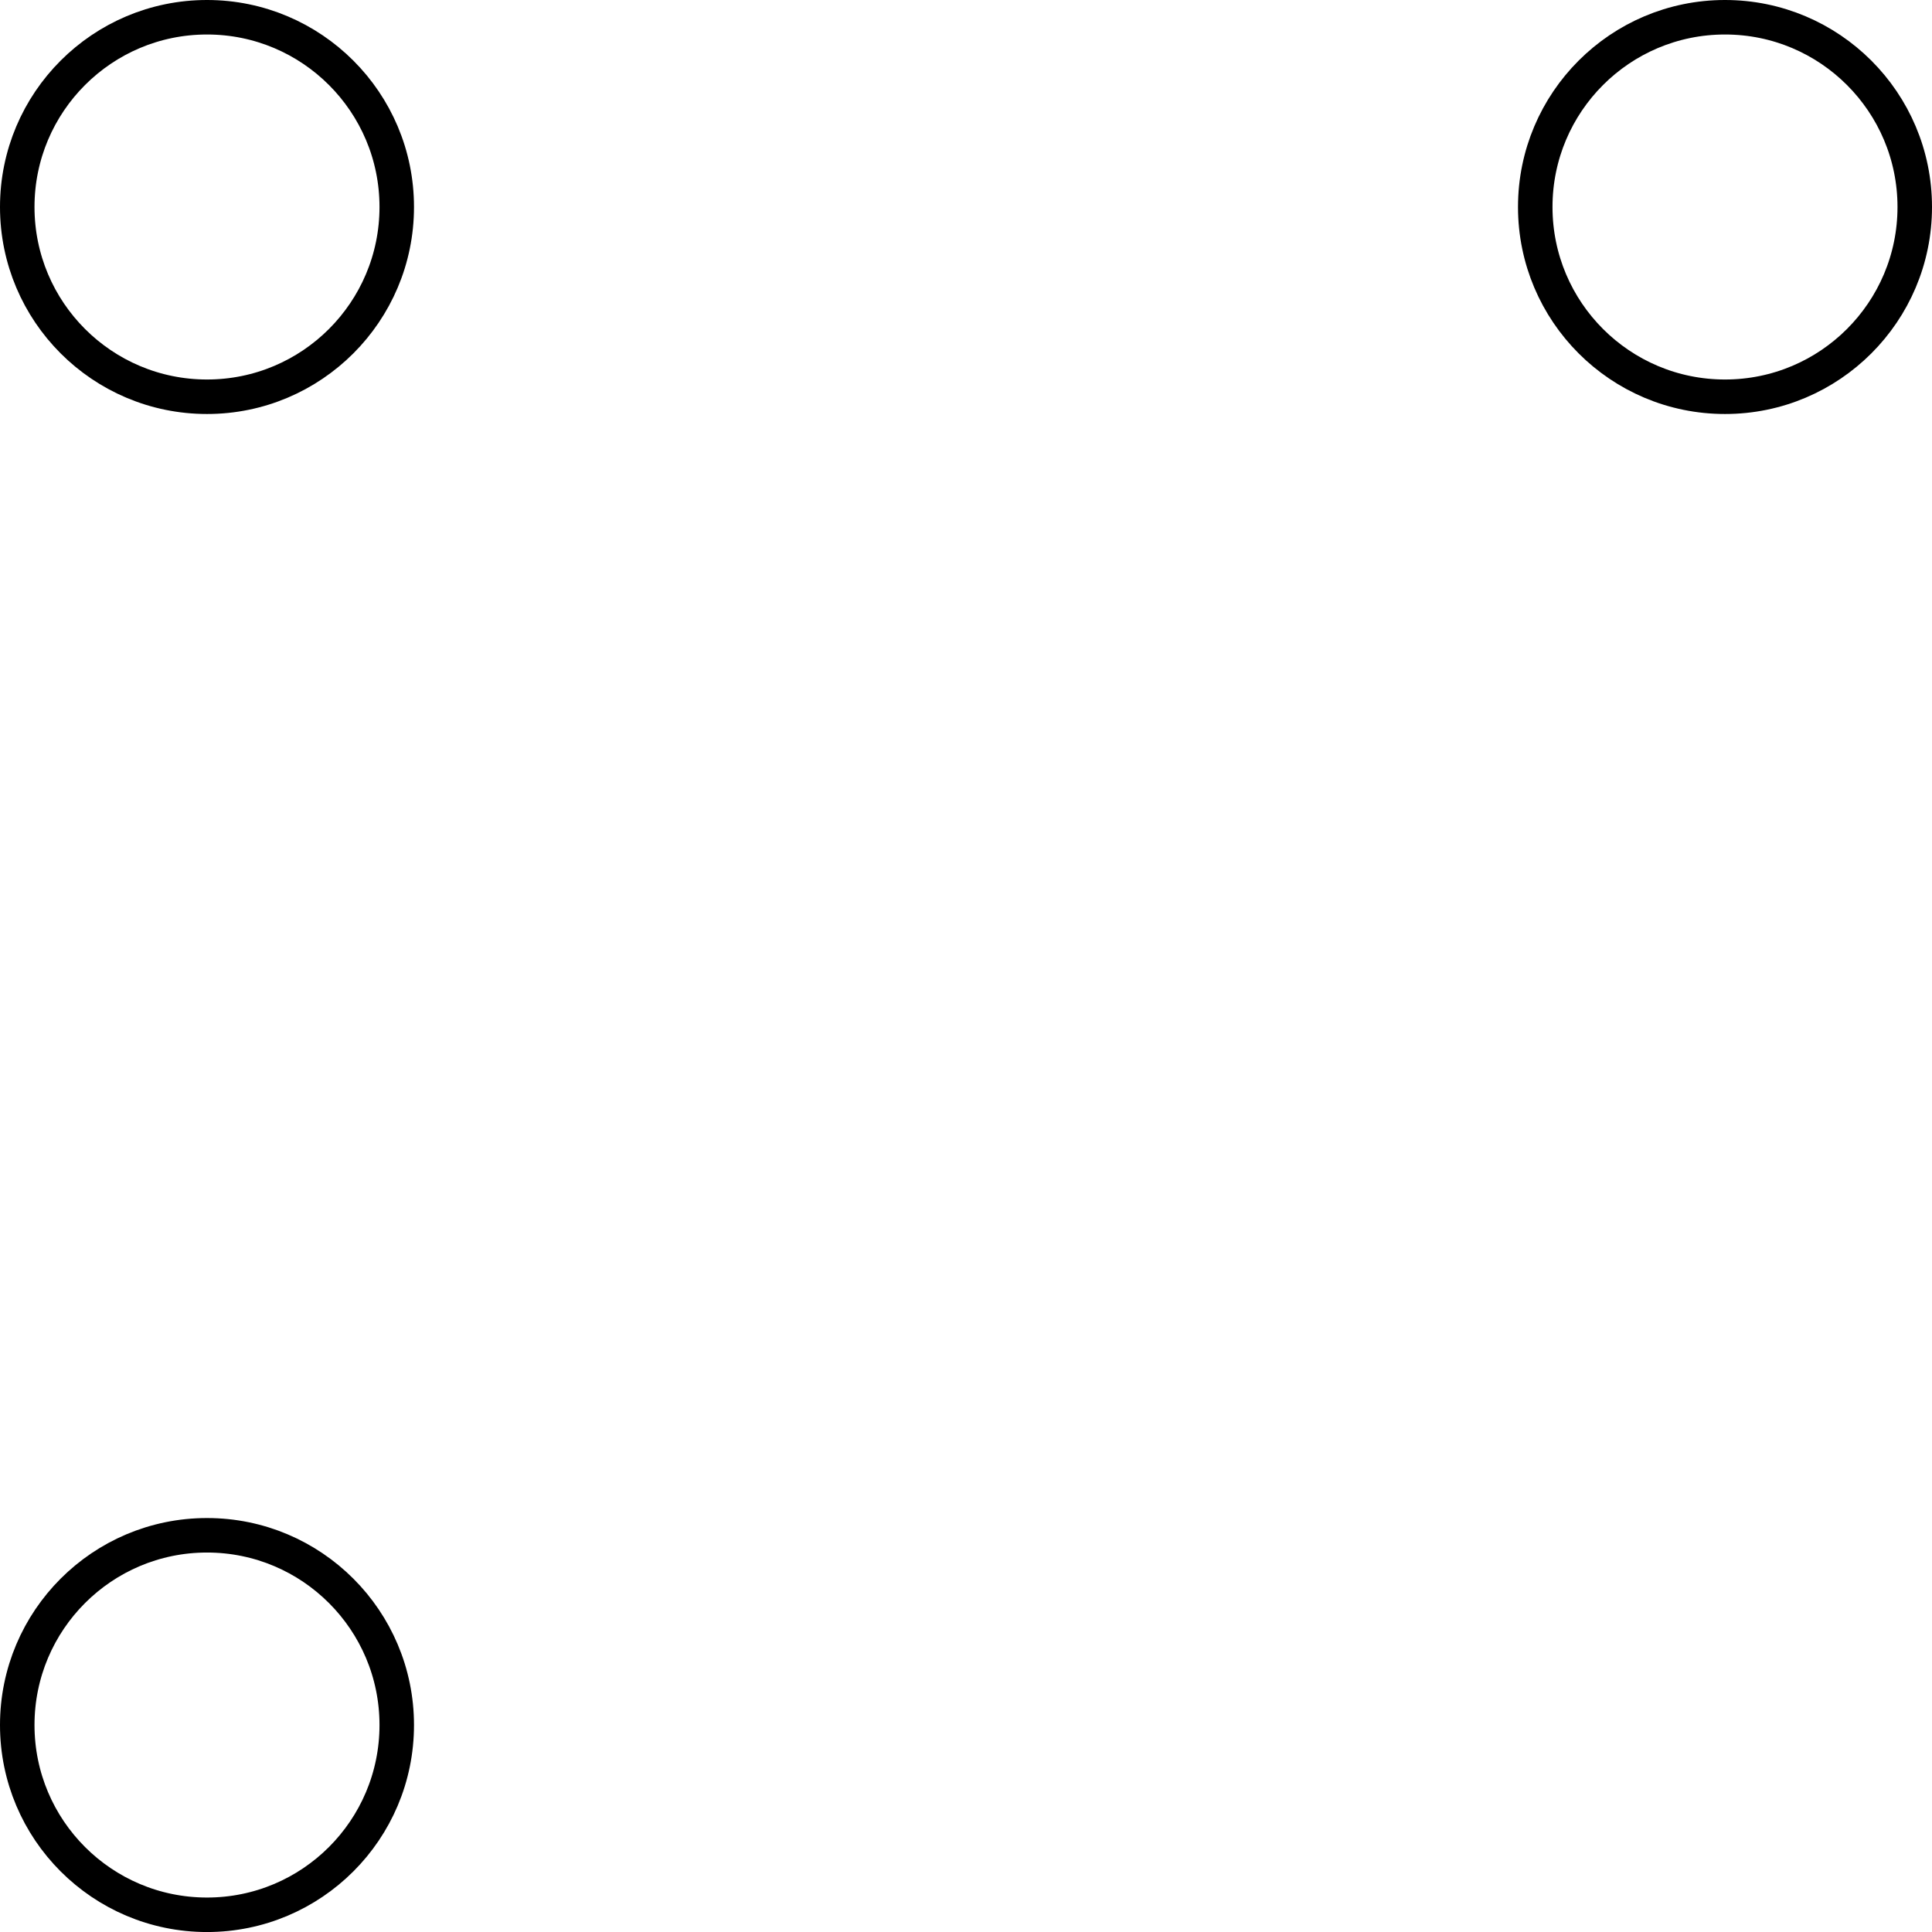 <svg width="56" height="56" viewBox="0 0 56 56" fill="none" xmlns="http://www.w3.org/2000/svg">
<circle cx="50" cy="6" r="5.5" transform="rotate(-180 50 6)" stroke="black"/>
<circle cx="6" cy="50.001" r="5.5" transform="rotate(-180 6 50.001)" stroke="black"/>
<circle cx="6" cy="6" r="5.5" transform="rotate(-180 6 6)" stroke="black"/>
</svg>
